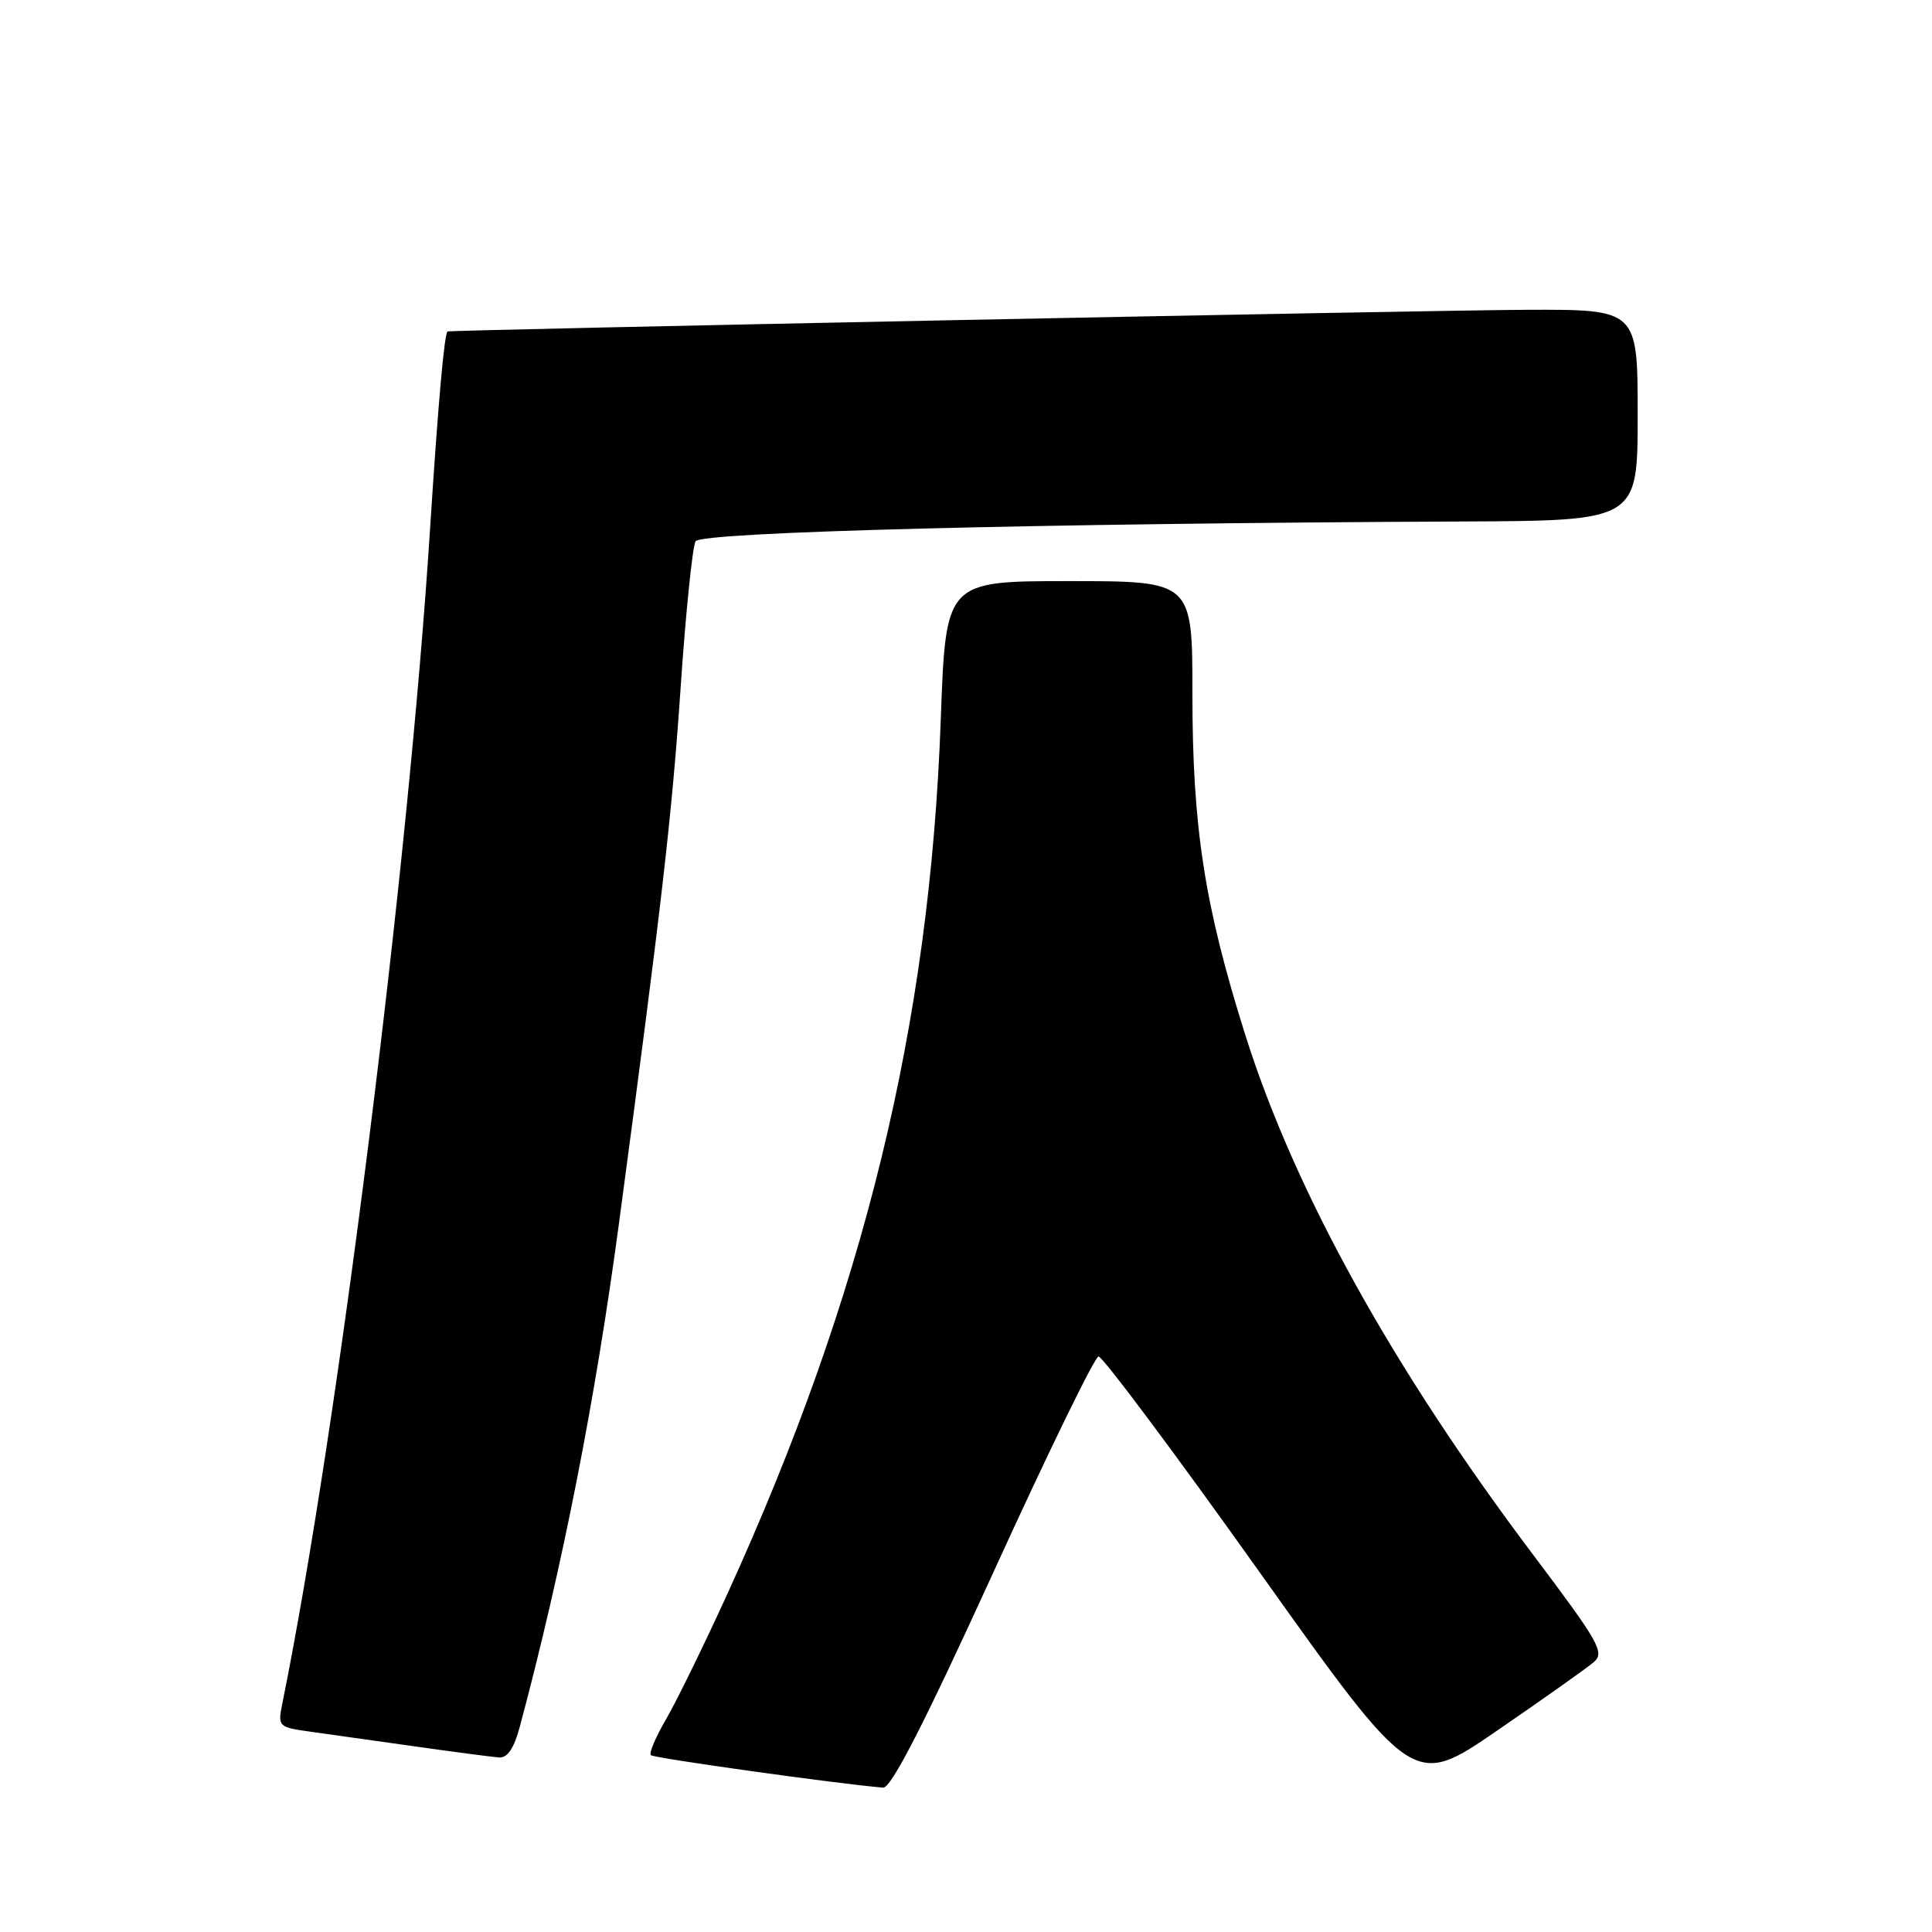 <?xml version="1.0" encoding="UTF-8" standalone="no"?>
<!DOCTYPE svg PUBLIC "-//W3C//DTD SVG 1.1//EN" "http://www.w3.org/Graphics/SVG/1.1/DTD/svg11.dtd" >
<svg xmlns="http://www.w3.org/2000/svg" xmlns:xlink="http://www.w3.org/1999/xlink" version="1.1" viewBox="0 0 256 256">
 <g >
 <path fill="currentColor"
d=" M 131.59 208.42 C 138.76 192.70 145.05 179.79 145.56 179.74 C 146.07 179.69 155.67 192.54 166.88 208.29 C 187.27 236.94 187.27 236.94 198.38 229.31 C 204.50 225.11 210.25 221.04 211.16 220.26 C 212.67 218.98 211.94 217.69 203.16 206.03 C 184.50 181.26 171.52 157.80 164.99 137.08 C 159.60 119.97 158.00 109.64 158.00 91.87 C 158.00 77.00 158.00 77.00 141.66 77.00 C 125.32 77.00 125.32 77.00 124.66 95.25 C 123.22 135.78 114.48 171.55 96.33 211.31 C 93.27 218.01 89.64 225.43 88.26 227.80 C 86.88 230.16 85.97 232.31 86.24 232.57 C 86.63 232.96 111.15 236.39 117.02 236.87 C 118.08 236.96 122.49 228.35 131.59 208.42 Z  M 68.89 228.75 C 74.51 207.74 78.87 185.61 82.03 162.00 C 87.71 119.57 89.03 108.07 90.18 91.22 C 90.86 81.16 91.76 72.39 92.17 71.72 C 92.93 70.49 137.30 69.35 193.75 69.10 C 217.00 69.00 217.00 69.00 217.00 55.00 C 217.00 41.00 217.00 41.00 202.25 41.05 C 189.65 41.10 59.85 43.71 59.31 43.92 C 58.88 44.10 58.05 53.50 56.99 70.00 C 54.12 114.98 44.76 189.41 37.42 225.67 C 36.79 228.79 36.86 228.86 41.14 229.46 C 43.54 229.80 49.77 230.67 55.00 231.41 C 60.23 232.15 65.23 232.81 66.13 232.87 C 67.24 232.96 68.12 231.65 68.89 228.75 Z "/>
</g>
</svg>